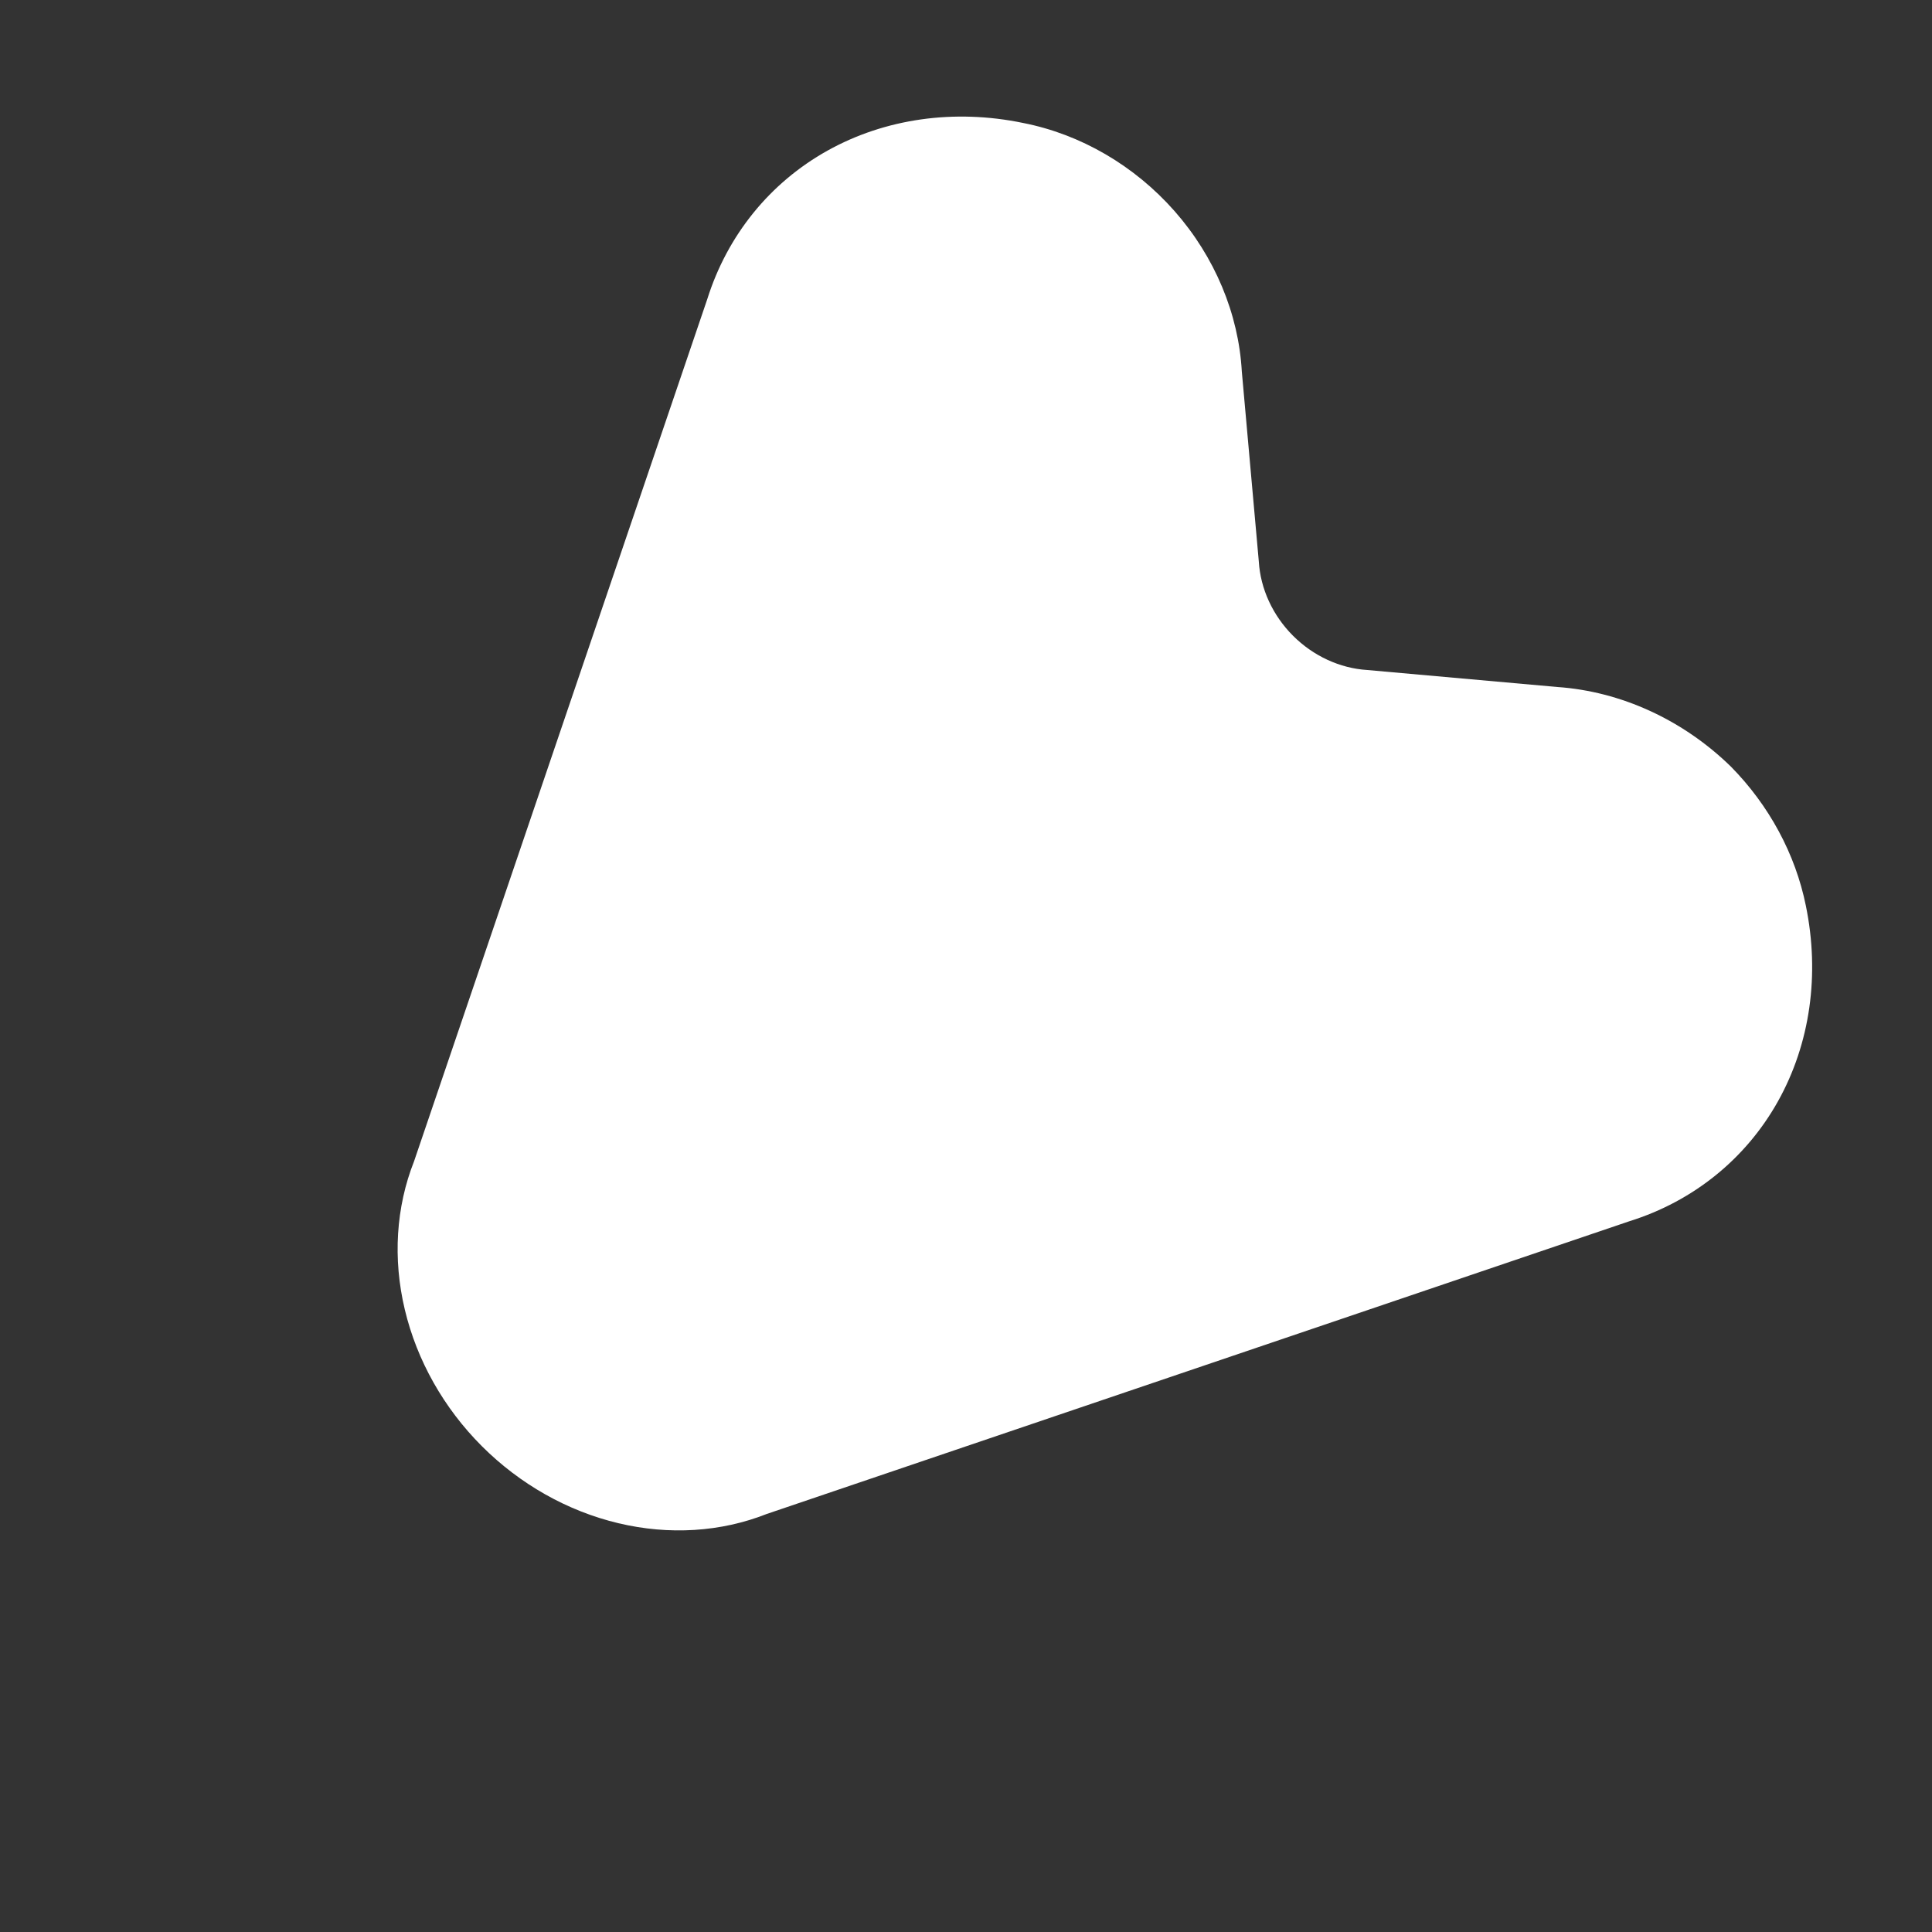 <svg width="34" height="34" viewBox="0 0 34 34" fill="none" xmlns="http://www.w3.org/2000/svg">
<rect x="0" y="0" width="34" height="34" fill="#333333" stroke="none"/>
<path d="M12.447 5.264L7.287 20.436C6.968 21.243 6.911 22.153 7.124 23.047C7.337 23.942 7.809 24.779 8.48 25.45C9.151 26.121 9.988 26.593 10.883 26.806C11.777 27.019 12.687 26.962 13.494 26.643L28.677 21.491C29.799 21.14 30.724 20.393 31.29 19.38C31.856 18.367 32.029 17.15 31.78 15.939C31.596 15.03 31.134 14.174 30.461 13.491C29.618 12.668 28.525 12.167 27.405 12.09L24.061 11.791C23.581 11.761 23.112 11.545 22.755 11.188C22.398 10.831 22.182 10.362 22.153 9.882L21.854 6.538C21.797 5.521 21.378 4.52 20.672 3.717C19.965 2.914 19.019 2.363 18.005 2.164C16.794 1.913 15.576 2.086 14.562 2.651C13.548 3.217 12.8 4.141 12.447 5.264Z" fill="white"/>
</svg>
